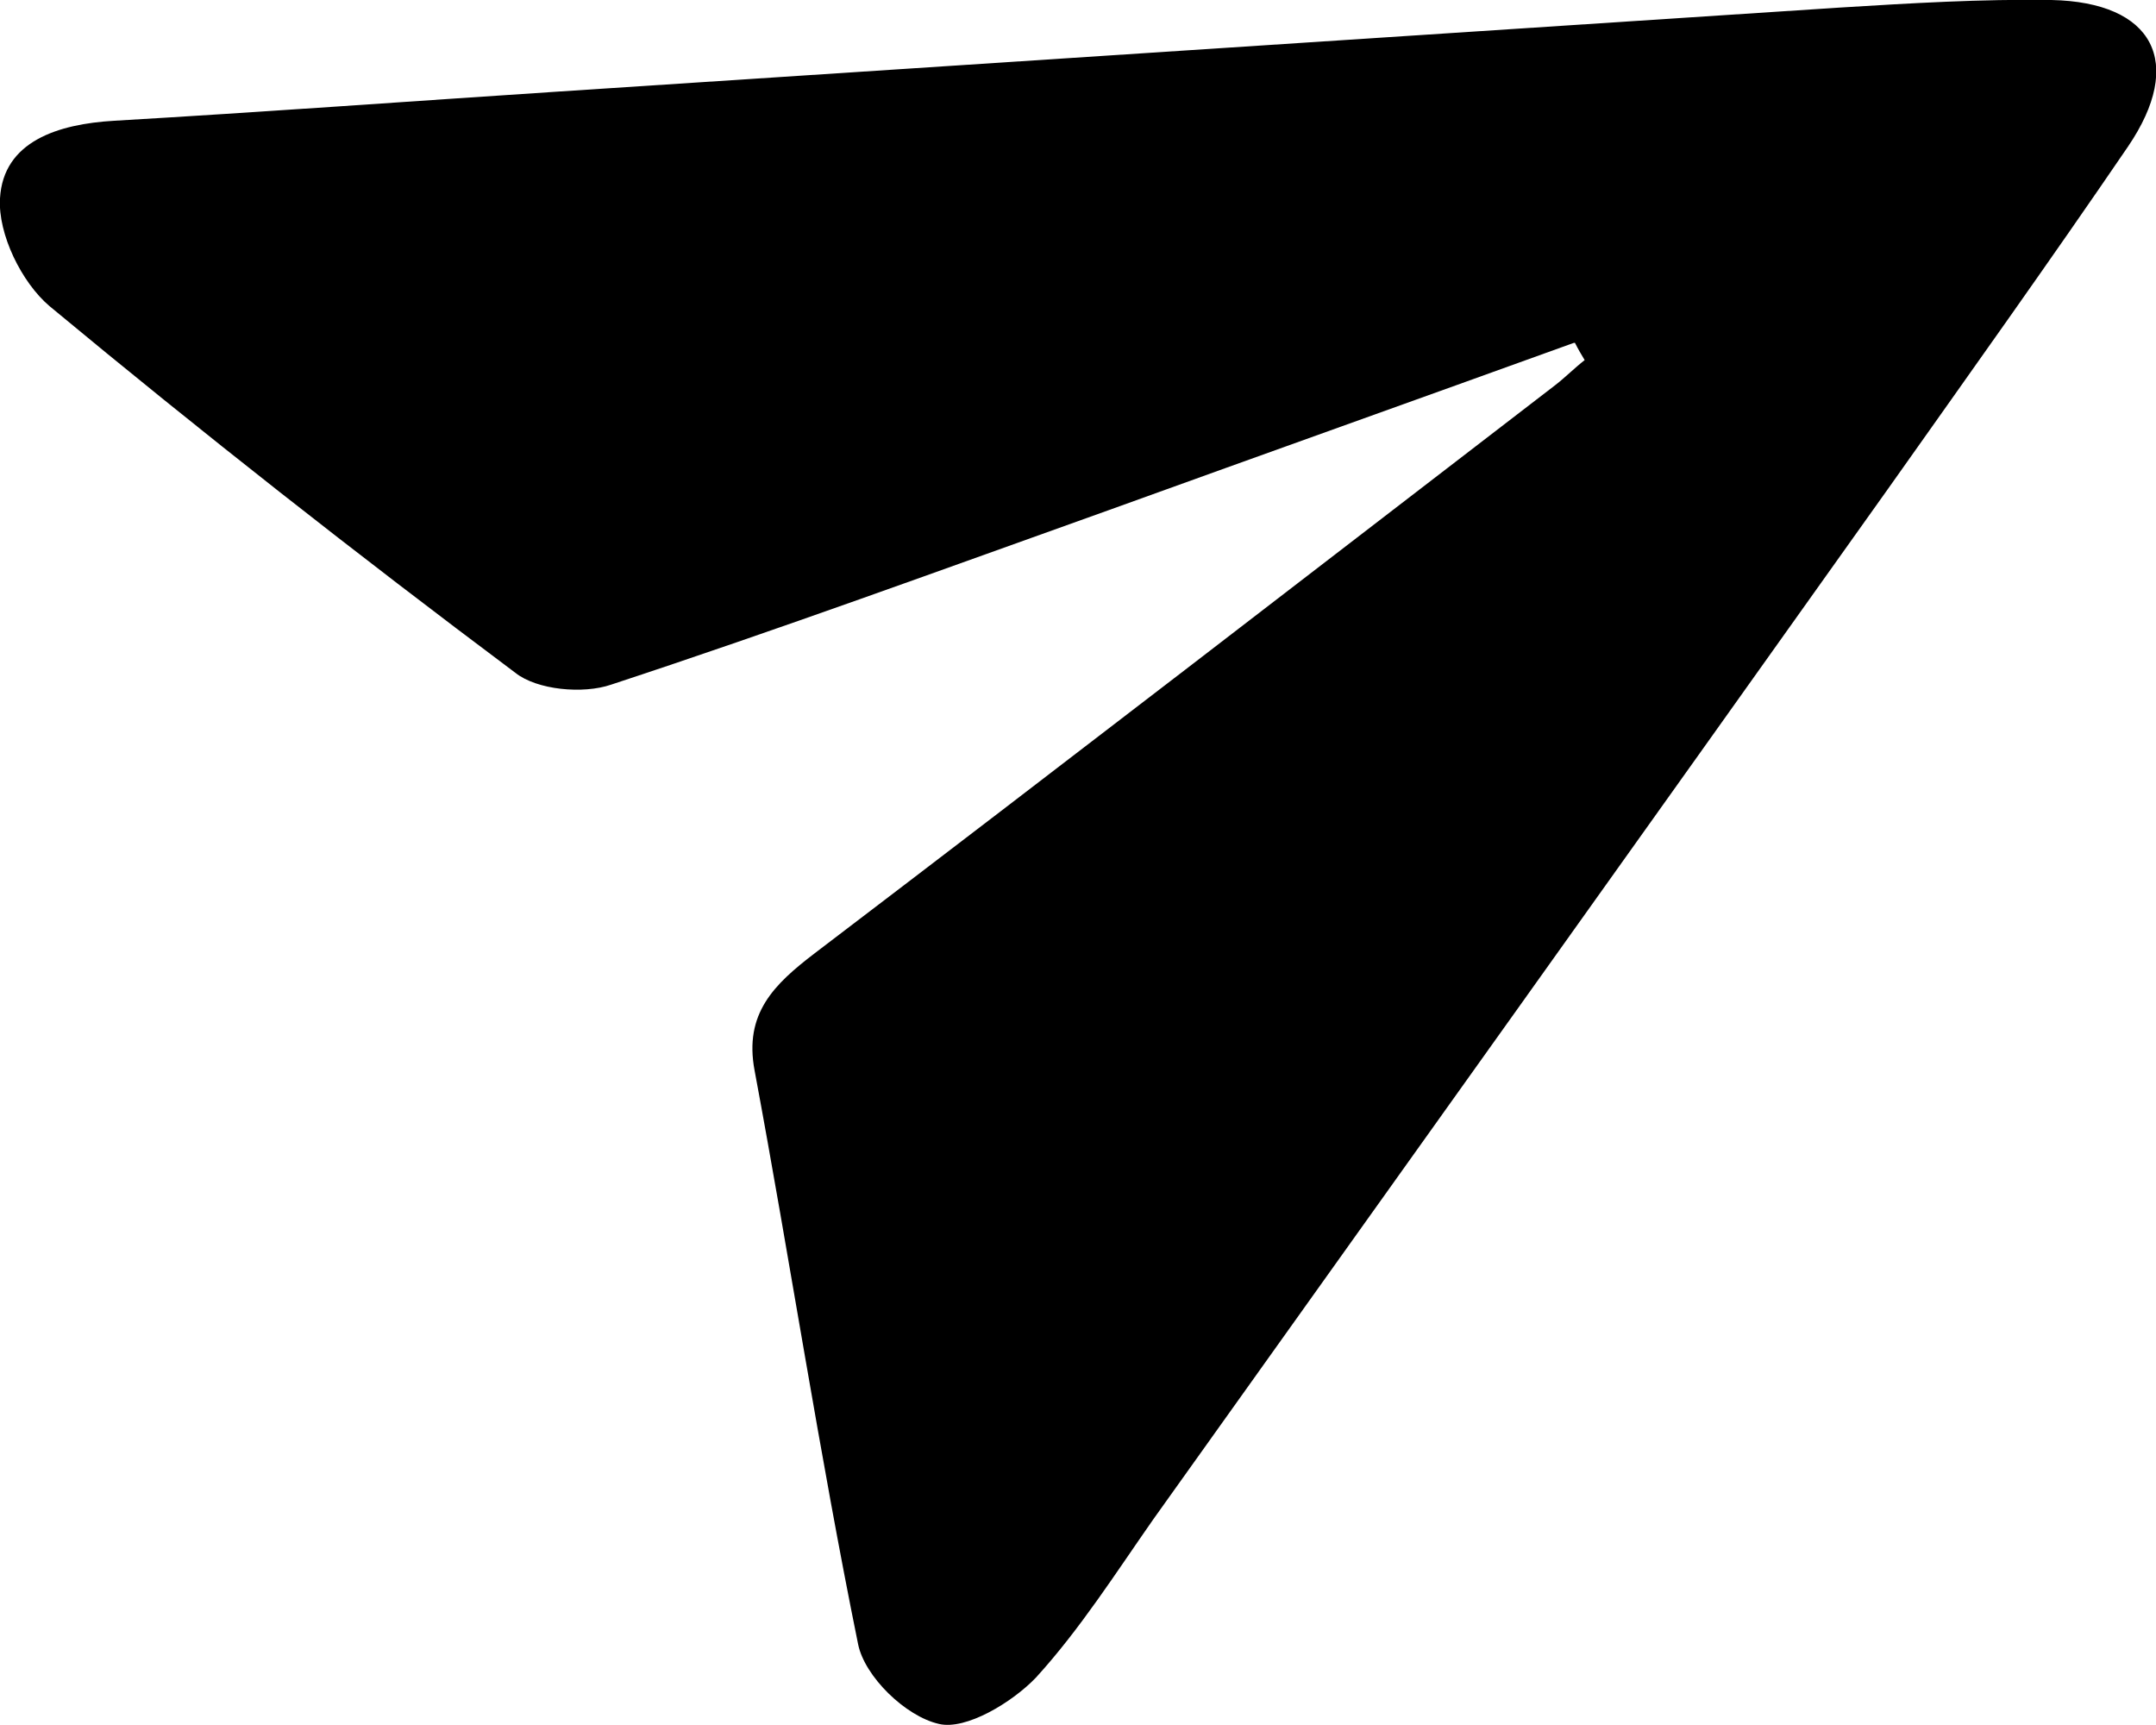 <?xml version="1.0" encoding="UTF-8"?><svg id="Layer_2" xmlns="http://www.w3.org/2000/svg" viewBox="0 0 20 16"><g id="Layer_1-2"><path d="M14.6,3.18c-1.44,.52-2.87,1.03-4.31,1.55-1.54,.55-3.07,1.11-4.62,1.62-.26,.09-.69,.05-.89-.11C3.31,5.14,1.87,4.01,.46,2.84,.2,2.62-.02,2.17,0,1.84c.03-.53,.54-.69,1.06-.72,1.37-.08,2.74-.18,4.11-.27,3.97-.26,7.93-.52,11.9-.78,.65-.04,1.31-.08,1.96-.07,.95,.02,1.24,.58,.71,1.36-.73,1.07-1.48,2.12-2.23,3.18-2.27,3.19-4.54,6.37-6.81,9.55-.35,.5-.68,1.02-1.09,1.47-.22,.23-.65,.49-.9,.43-.31-.07-.69-.44-.75-.74-.36-1.77-.63-3.55-.96-5.32-.1-.53,.18-.8,.56-1.09,2.3-1.75,4.58-3.51,6.87-5.27,.09-.07,.18-.16,.27-.23-.03-.05-.06-.1-.09-.16Z"/></g></svg>
